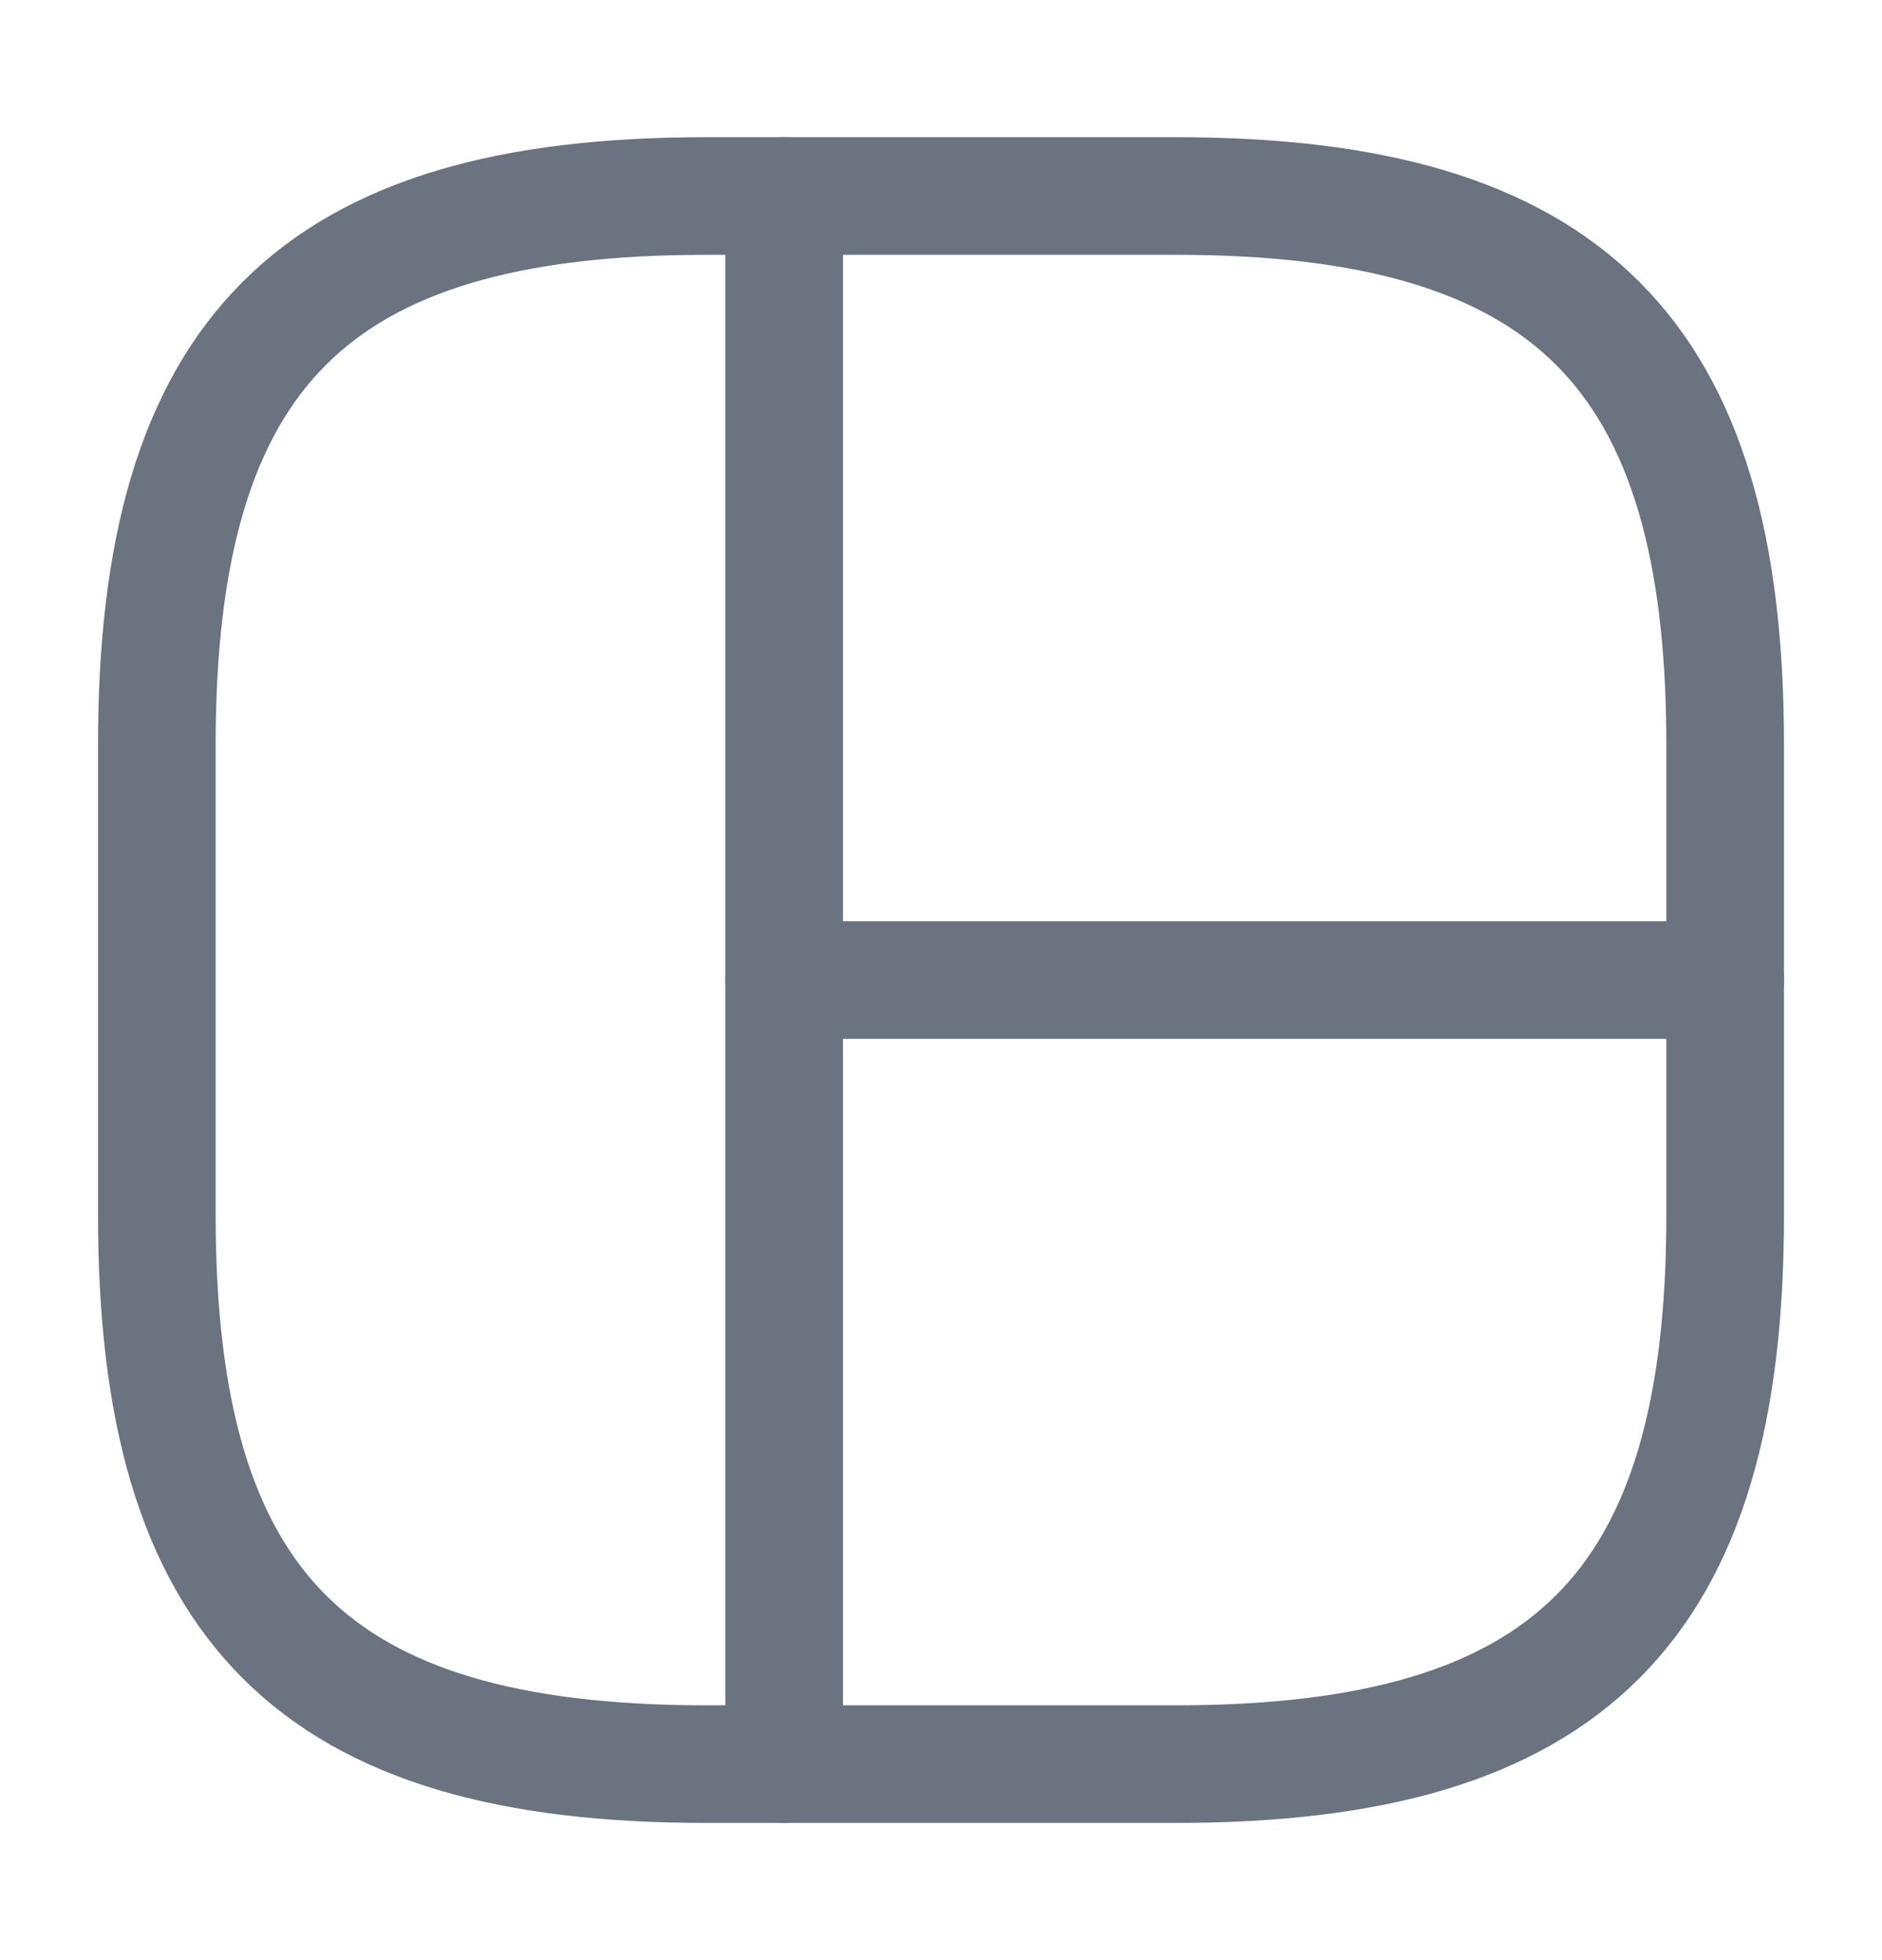 <svg width="24" height="25" viewBox="0 0 24 25" fill="none" xmlns="http://www.w3.org/2000/svg">
<g id="vuesax/linear/grid-5">
<g id="grid-5">
<path id="Vector" d="M9 22.5H15C20 22.5 22 20.5 22 15.5V9.5C22 4.5 20 2.5 15 2.5H9C4 2.5 2 4.5 2 9.5V15.5C2 20.5 4 22.5 9 22.5Z" stroke="#6B7280" stroke-width="1.5" stroke-linecap="round" stroke-linejoin="round"/>
<path id="Vector_2" d="M10 2.5V22.5" stroke="#6B7280" stroke-width="1.5" stroke-linecap="round" stroke-linejoin="round"/>
<path id="Vector_3" d="M10 12.5H22" stroke="#6B7280" stroke-width="1.5" stroke-linecap="round" stroke-linejoin="round"/>
</g>
</g>
</svg>
